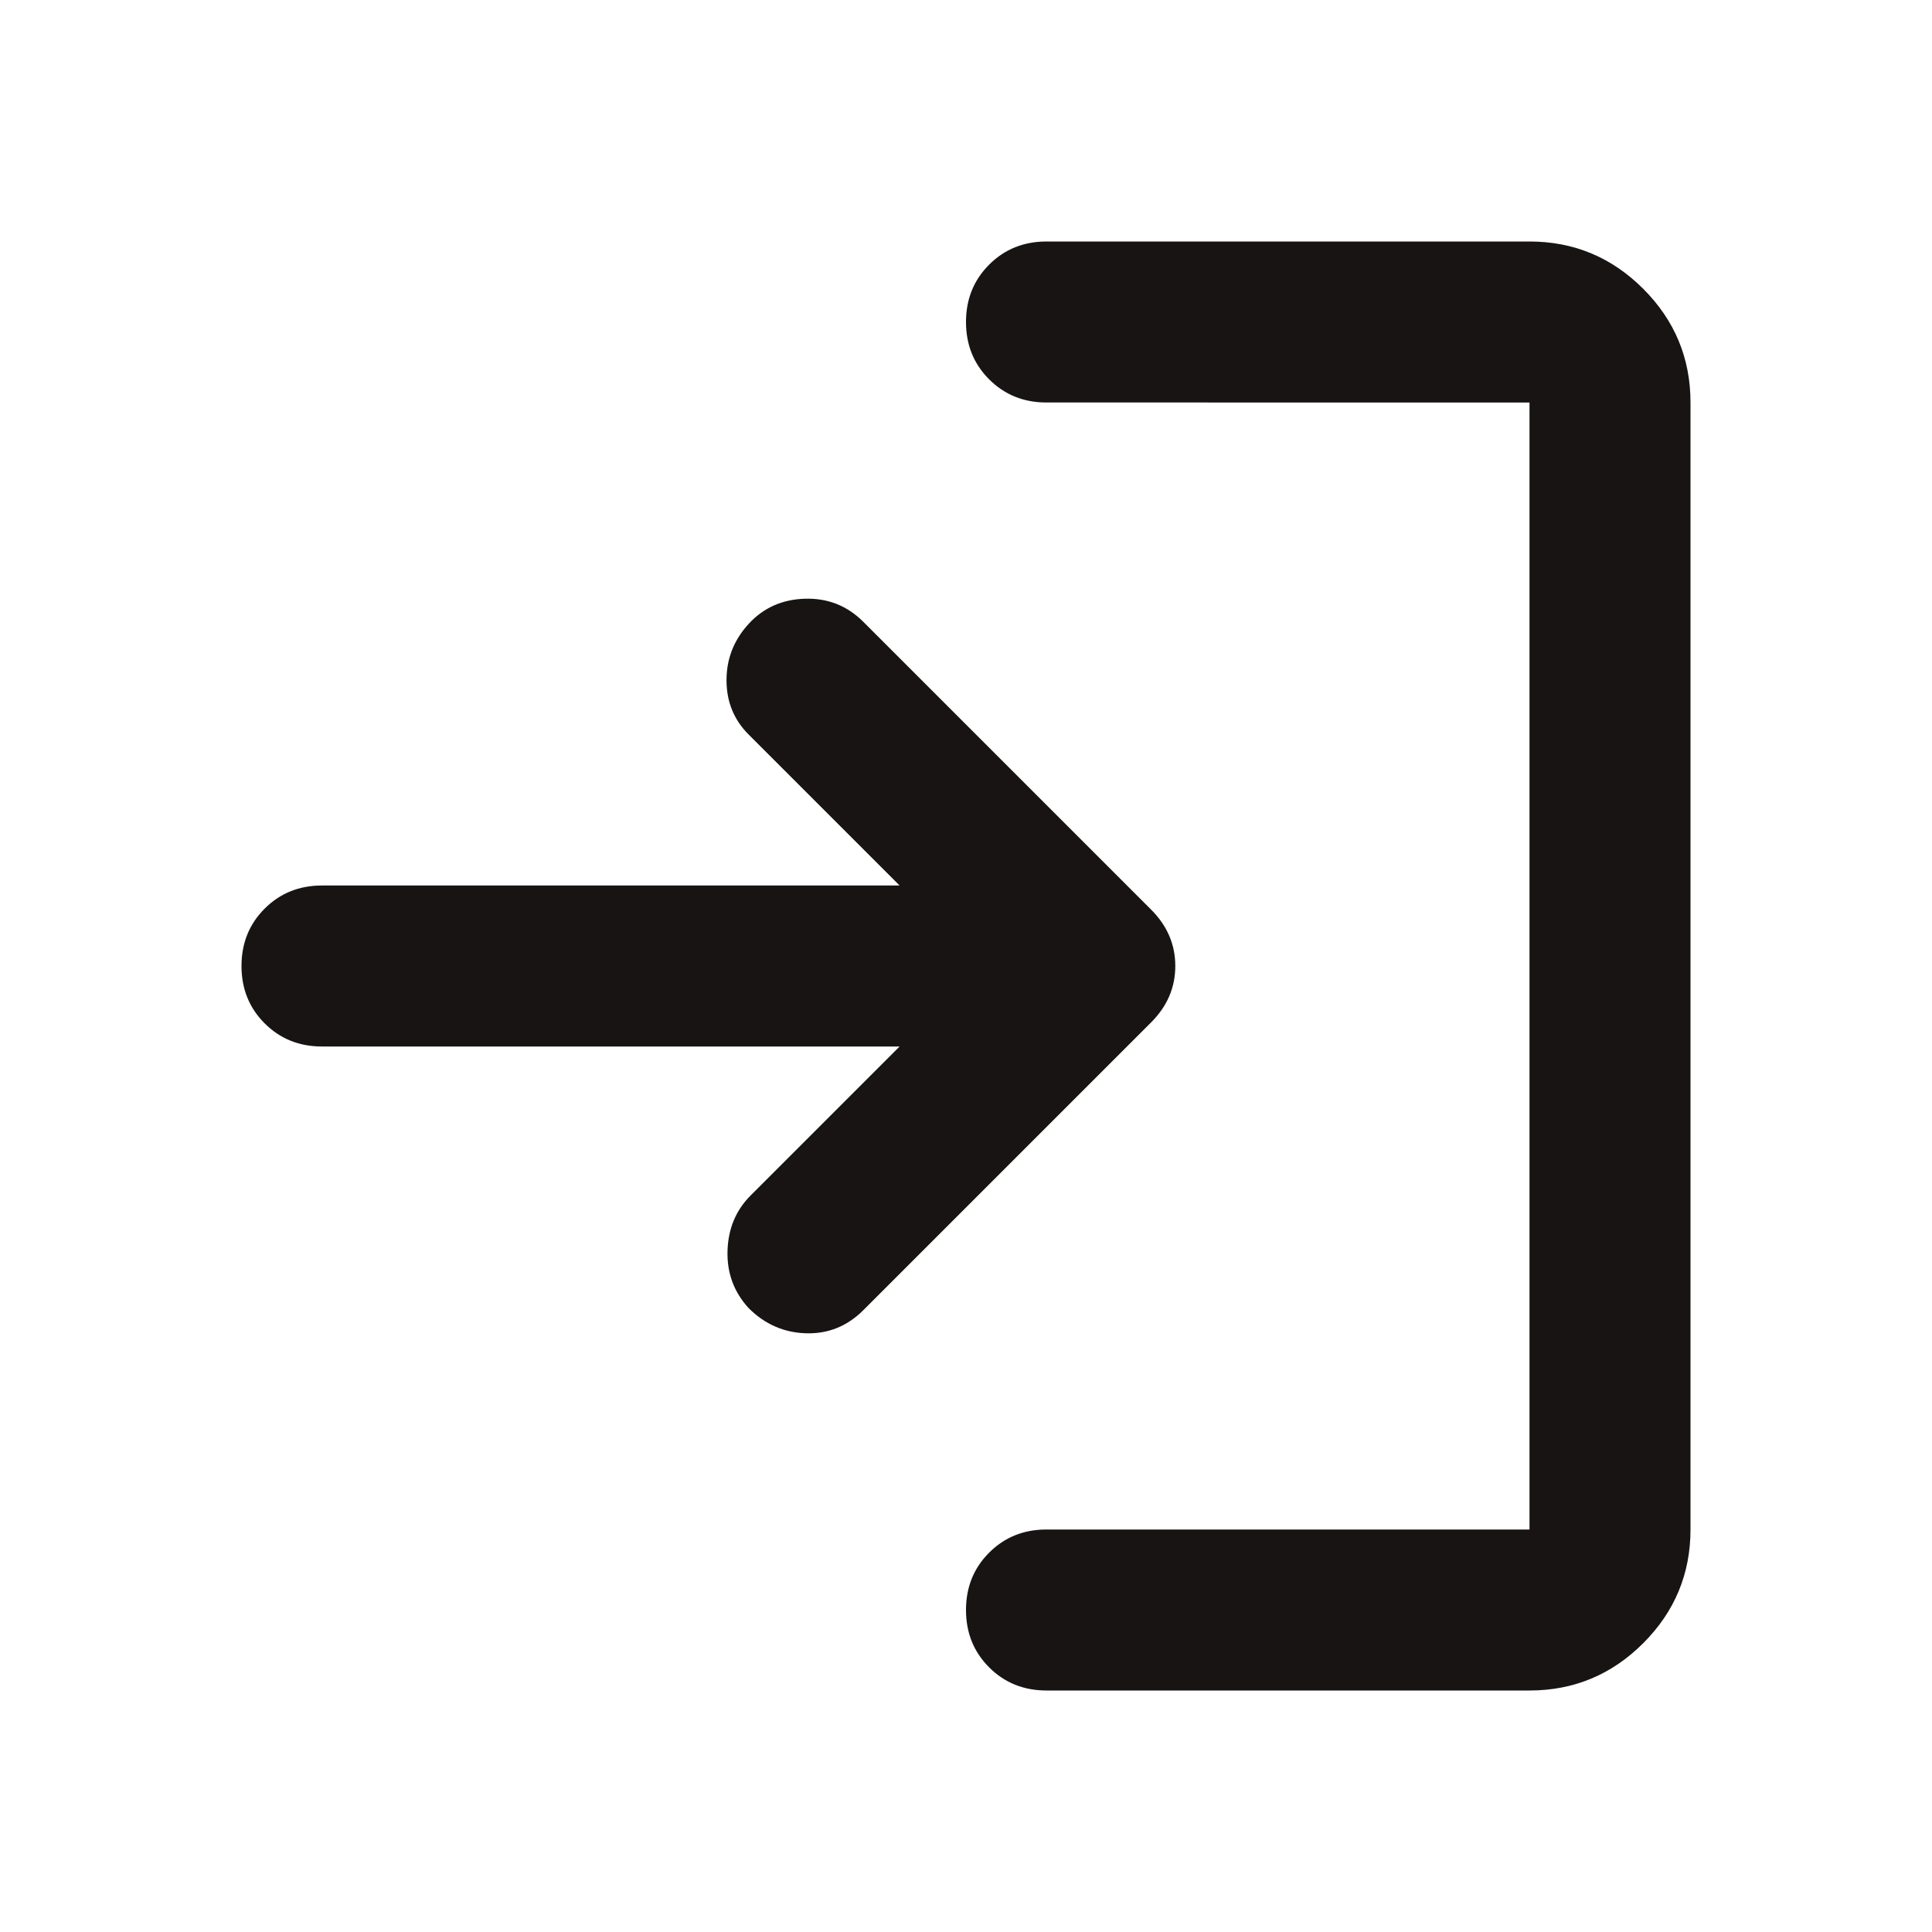 <svg xmlns='http://www.w3.org/2000/svg' height='24' viewBox='0 -960 960 960' width='24' fill='#191414'><path d='M520-120q-17 0-28.5-11.5T480-160q0-17 11.5-28.5T520-200h240v-560H520q-17 0-28.5-11.5T480-800q0-17 11.5-28.5T520-840h240q33 0 56.5 23.5T840-760v560q0 33-23.5 56.5T760-120H520Zm-73-320H160q-17 0-28.5-11.5T120-480q0-17 11.5-28.5T160-520h287l-75-75q-11-11-11-27t11-28q11-12 28-12.5t29 11.5l143 143q12 12 12 28t-12 28L429-309q-12 12-28.5 11.5T372-310q-11-12-10.5-28.5T373-366l74-74Z'/></svg>
